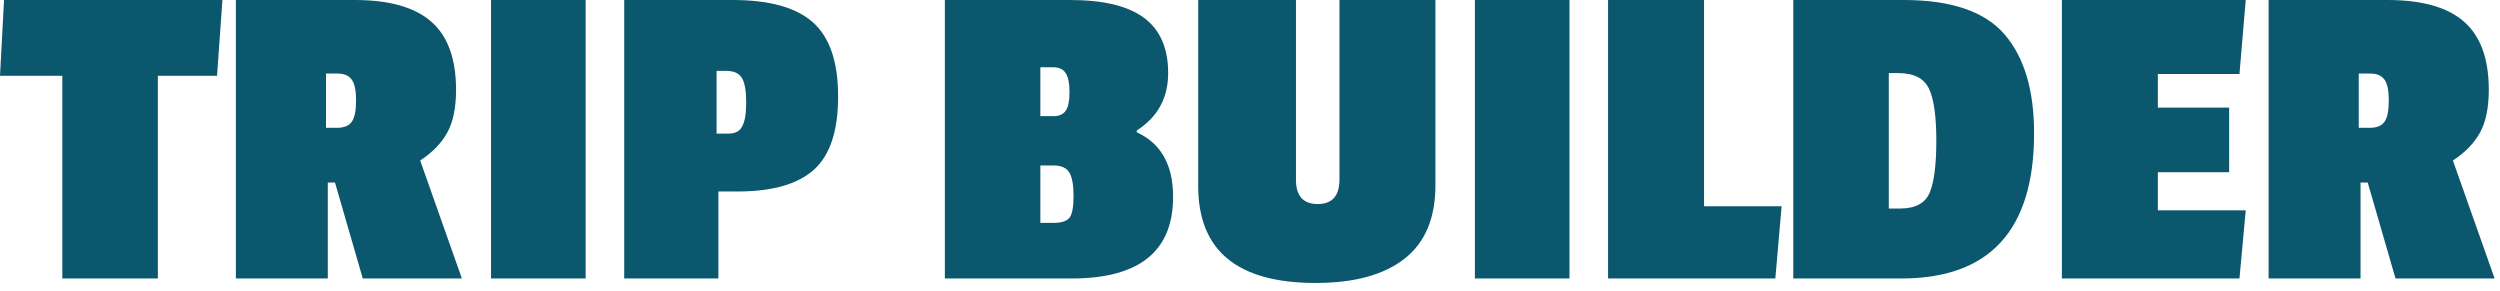 <?xml version="1.0" encoding="UTF-8"?>
<svg width="223px" height="26px" viewBox="0 0 223 26" version="1.1" xmlns="http://www.w3.org/2000/svg" xmlns:xlink="http://www.w3.org/1999/xlink">
    <!-- Generator: Sketch 60.1 (88133) - https://sketch.com -->
    <title>TRIPBUILDER</title>
    <desc>Created with Sketch.</desc>
    <g id="Symbols" stroke="none" stroke-width="1" fill="none" fill-rule="evenodd">
        <g id="TRIPBUILDER" fill="#0B576D" fill-rule="nonzero">
            <path d="M14.08,24.84 L14.08,6.76 L19.36,6.76 L19.84,3.55271368e-15 L0.36,3.55271368e-15 L0,6.76 L5.56,6.76 L5.56,24.84 L14.08,24.84 Z M29.24,24.84 L29.24,16.28 L29.88,16.28 L32.36,24.84 L41.2,24.84 L37.48,14.32 C38.573,13.6 39.38,12.767 39.9,11.82 C40.42,10.873 40.68,9.6 40.68,8 C40.68,5.253 39.947,3.233 38.48,1.94 C37.013,0.647 34.733,3.55271368e-15 31.64,3.55271368e-15 L31.64,3.55271368e-15 L21.04,3.55271368e-15 L21.04,24.84 L29.24,24.84 Z M30.08,11.4 L29.08,11.4 L29.08,6.56 L30.12,6.56 C30.68,6.56 31.093,6.733 31.36,7.08 C31.627,7.427 31.76,8.053 31.76,8.96 C31.76,9.867 31.633,10.5 31.38,10.86 C31.127,11.22 30.693,11.4 30.08,11.4 L30.08,11.4 Z M52.24,24.84 L52.24,3.55271368e-15 L43.8,3.55271368e-15 L43.8,24.84 L52.24,24.84 Z M64.08,24.84 L64.08,17.08 L65.8,17.08 C68.893,17.08 71.16,16.433 72.6,15.14 C74.04,13.847 74.76,11.667 74.76,8.6 C74.76,5.533 74.013,3.333 72.52,2 C71.027,0.667 68.64,3.55271368e-15 65.36,3.55271368e-15 L65.36,3.55271368e-15 L55.68,3.55271368e-15 L55.68,24.84 L64.08,24.84 Z M64.96,11.92 L63.92,11.92 L63.92,6.32 L64.76,6.32 C65.453,6.32 65.927,6.533 66.18,6.96 C66.433,7.387 66.56,8.107 66.56,9.12 C66.56,10.133 66.44,10.853 66.2,11.28 C65.987,11.707 65.573,11.92 64.96,11.92 L64.96,11.92 Z M95.6,24.84 C101.627,24.84 104.64,22.413 104.64,17.56 C104.64,14.707 103.56,12.787 101.4,11.8 L101.4,11.8 L101.4,11.64 C103.267,10.44 104.2,8.733 104.2,6.52 C104.2,4.307 103.487,2.667 102.06,1.6 C100.633,0.533 98.427,3.55271368e-15 95.44,3.55271368e-15 L95.44,3.55271368e-15 L84.28,3.55271368e-15 L84.28,24.84 L95.6,24.84 Z M94,10.36 L92.8,10.36 L92.8,6 L93.96,6 C94.467,6 94.833,6.173 95.06,6.52 C95.287,6.867 95.4,7.433 95.4,8.22 C95.4,9.007 95.287,9.56 95.06,9.88 C94.833,10.2 94.48,10.36 94,10.36 L94,10.36 Z M93.96,19.88 L92.8,19.88 L92.8,14.76 L93.96,14.76 C94.653,14.76 95.127,14.967 95.38,15.38 C95.633,15.793 95.76,16.493 95.76,17.48 C95.76,18.467 95.64,19.113 95.4,19.42 C95.16,19.727 94.68,19.88 93.96,19.88 L93.96,19.88 Z M117.36,25.24 C120.8,25.24 123.44,24.52 125.28,23.08 C127.12,21.64 128.04,19.453 128.04,16.52 L128.04,16.52 L128.04,3.55271368e-15 L119.48,3.55271368e-15 L119.48,16 C119.48,17.467 118.833,18.2 117.54,18.2 C116.247,18.2 115.6,17.48 115.6,16.04 L115.6,16.04 L115.6,3.55271368e-15 L106.88,3.55271368e-15 L106.88,16.6 C106.88,22.36 110.373,25.24 117.36,25.24 Z M140,24.84 L140,3.55271368e-15 L131.56,3.55271368e-15 L131.56,24.84 L140,24.84 Z M158.36,24.84 L158.92,18.4 L152,18.4 L152,3.55271368e-15 L143.44,3.55271368e-15 L143.44,24.84 L158.36,24.84 Z M169.6,24.84 C177.493,24.84 181.44,20.52 181.44,11.88 C181.44,8.04 180.56,5.1 178.8,3.06 C177.04,1.02 174.04,3.55271368e-15 169.8,3.55271368e-15 L169.8,3.55271368e-15 L159.96,3.55271368e-15 L159.96,24.84 L169.6,24.84 Z M169.48,18.6 L168.48,18.6 L168.48,6.52 L169.32,6.52 C170.707,6.52 171.62,6.98 172.06,7.9 C172.5,8.82 172.72,10.367 172.72,12.54 C172.72,14.713 172.52,16.267 172.12,17.2 C171.72,18.133 170.84,18.6 169.48,18.6 L169.48,18.6 Z M199.76,24.84 L200.32,18.76 L192.48,18.76 L192.48,15.36 L198.84,15.36 L198.84,9.6 L192.48,9.6 L192.48,6.6 L199.76,6.6 L200.32,3.55271368e-15 L183.92,3.55271368e-15 L183.92,24.84 L199.76,24.84 Z M210.56,24.84 L210.56,16.28 L211.2,16.28 L213.68,24.84 L222.52,24.84 L218.8,14.32 C219.893,13.6 220.7,12.767 221.22,11.82 C221.74,10.873 222,9.6 222,8 C222,5.253 221.267,3.233 219.8,1.94 C218.333,0.647 216.053,3.55271368e-15 212.96,3.55271368e-15 L212.96,3.55271368e-15 L202.36,3.55271368e-15 L202.36,24.84 L210.56,24.84 Z M211.4,11.4 L210.4,11.4 L210.4,6.56 L211.44,6.56 C212,6.56 212.413,6.733 212.68,7.08 C212.947,7.427 213.08,8.053 213.08,8.96 C213.08,9.867 212.953,10.5 212.7,10.86 C212.447,11.22 212.013,11.4 211.4,11.4 L211.4,11.4 Z"></path>
        </g>
    </g>
</svg>